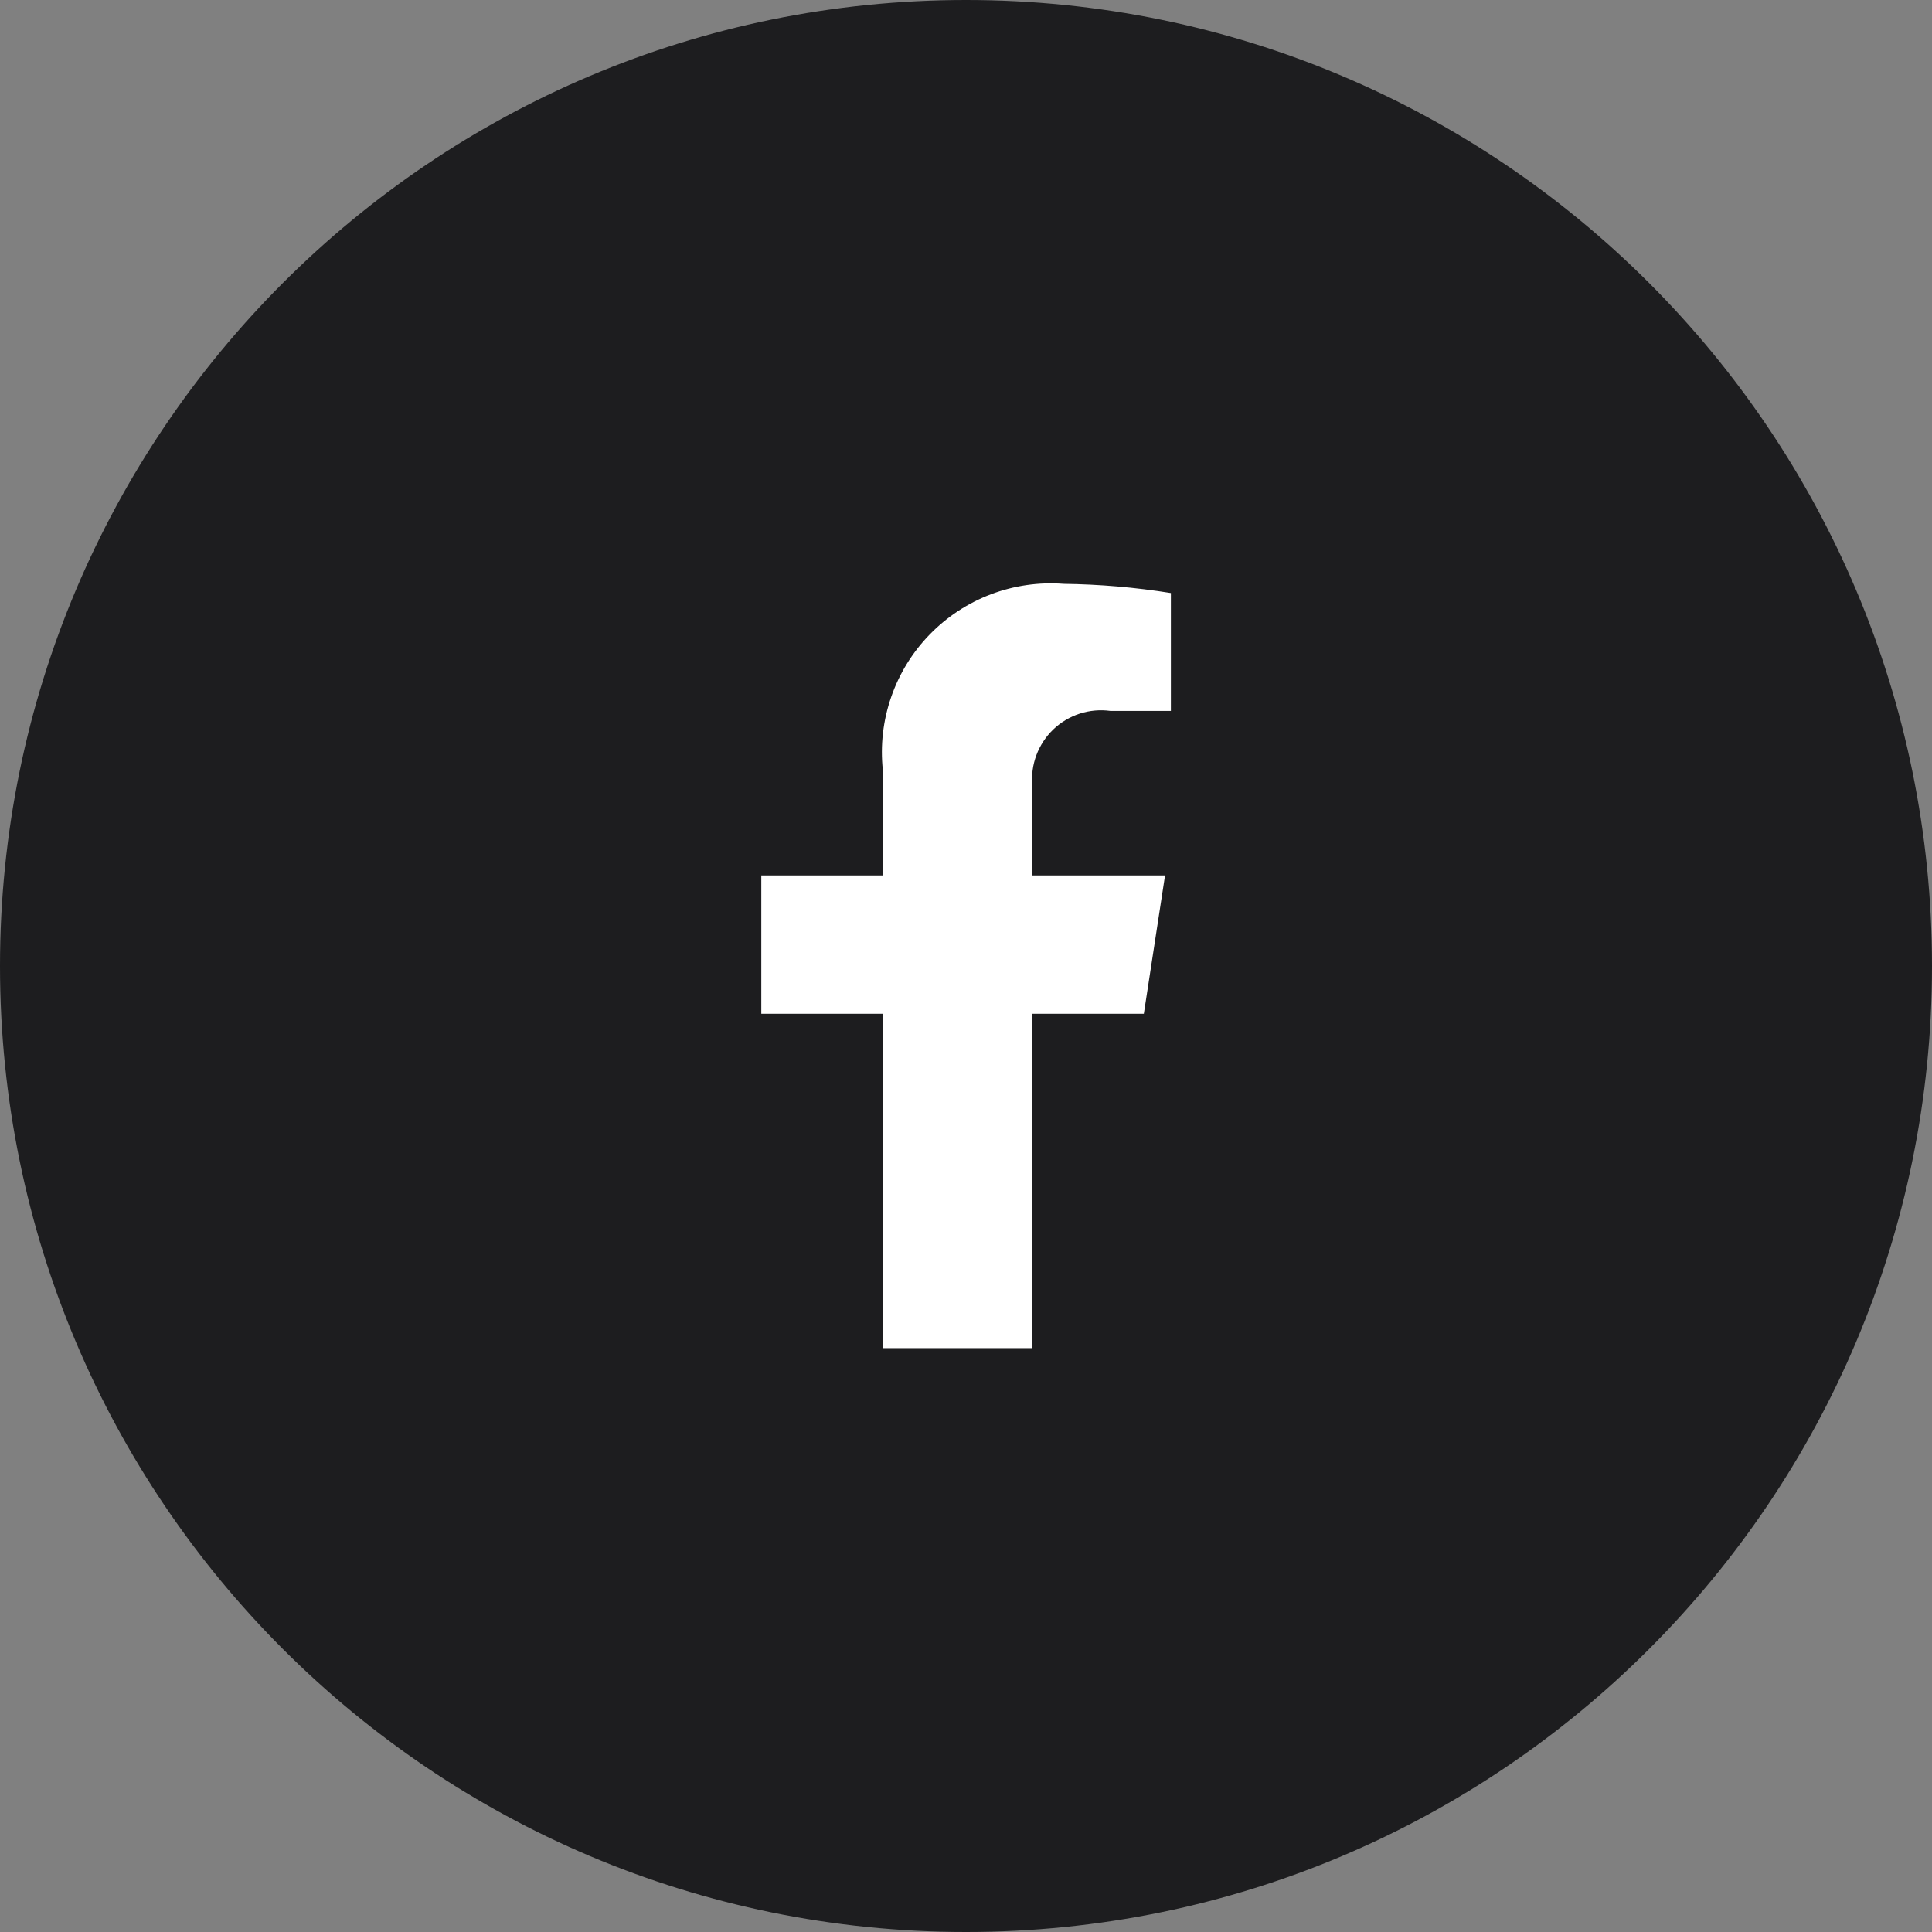 <svg width="42" height="42" viewBox="0 0 42 42" fill="none" xmlns="http://www.w3.org/2000/svg">
<rect x="0" y="0" width="42" height="42" fill="#808080" stroke="none"/>
<path d="M21 42C32.598 42 42 32.598 42 21C42 9.402 32.598 0 21 0C9.402 0 0 9.402 0 21C0 32.598 9.402 42 21 42Z" fill="#1D1D1F"/>
<path d="M24.866 22.038L25.327 19.031H22.442V17.08C22.421 16.855 22.451 16.628 22.53 16.416C22.61 16.204 22.735 16.013 22.899 15.856C23.062 15.7 23.259 15.583 23.474 15.513C23.69 15.444 23.918 15.424 24.142 15.455H25.454V12.892C24.682 12.768 23.902 12.702 23.121 12.692C22.584 12.651 22.045 12.729 21.542 12.919C21.039 13.11 20.584 13.409 20.209 13.795C19.834 14.181 19.548 14.645 19.373 15.154C19.197 15.663 19.135 16.204 19.192 16.739V19.031H16.55V22.038H19.191V29.307H22.442V22.038H24.866Z" fill="white"/>
</svg>
